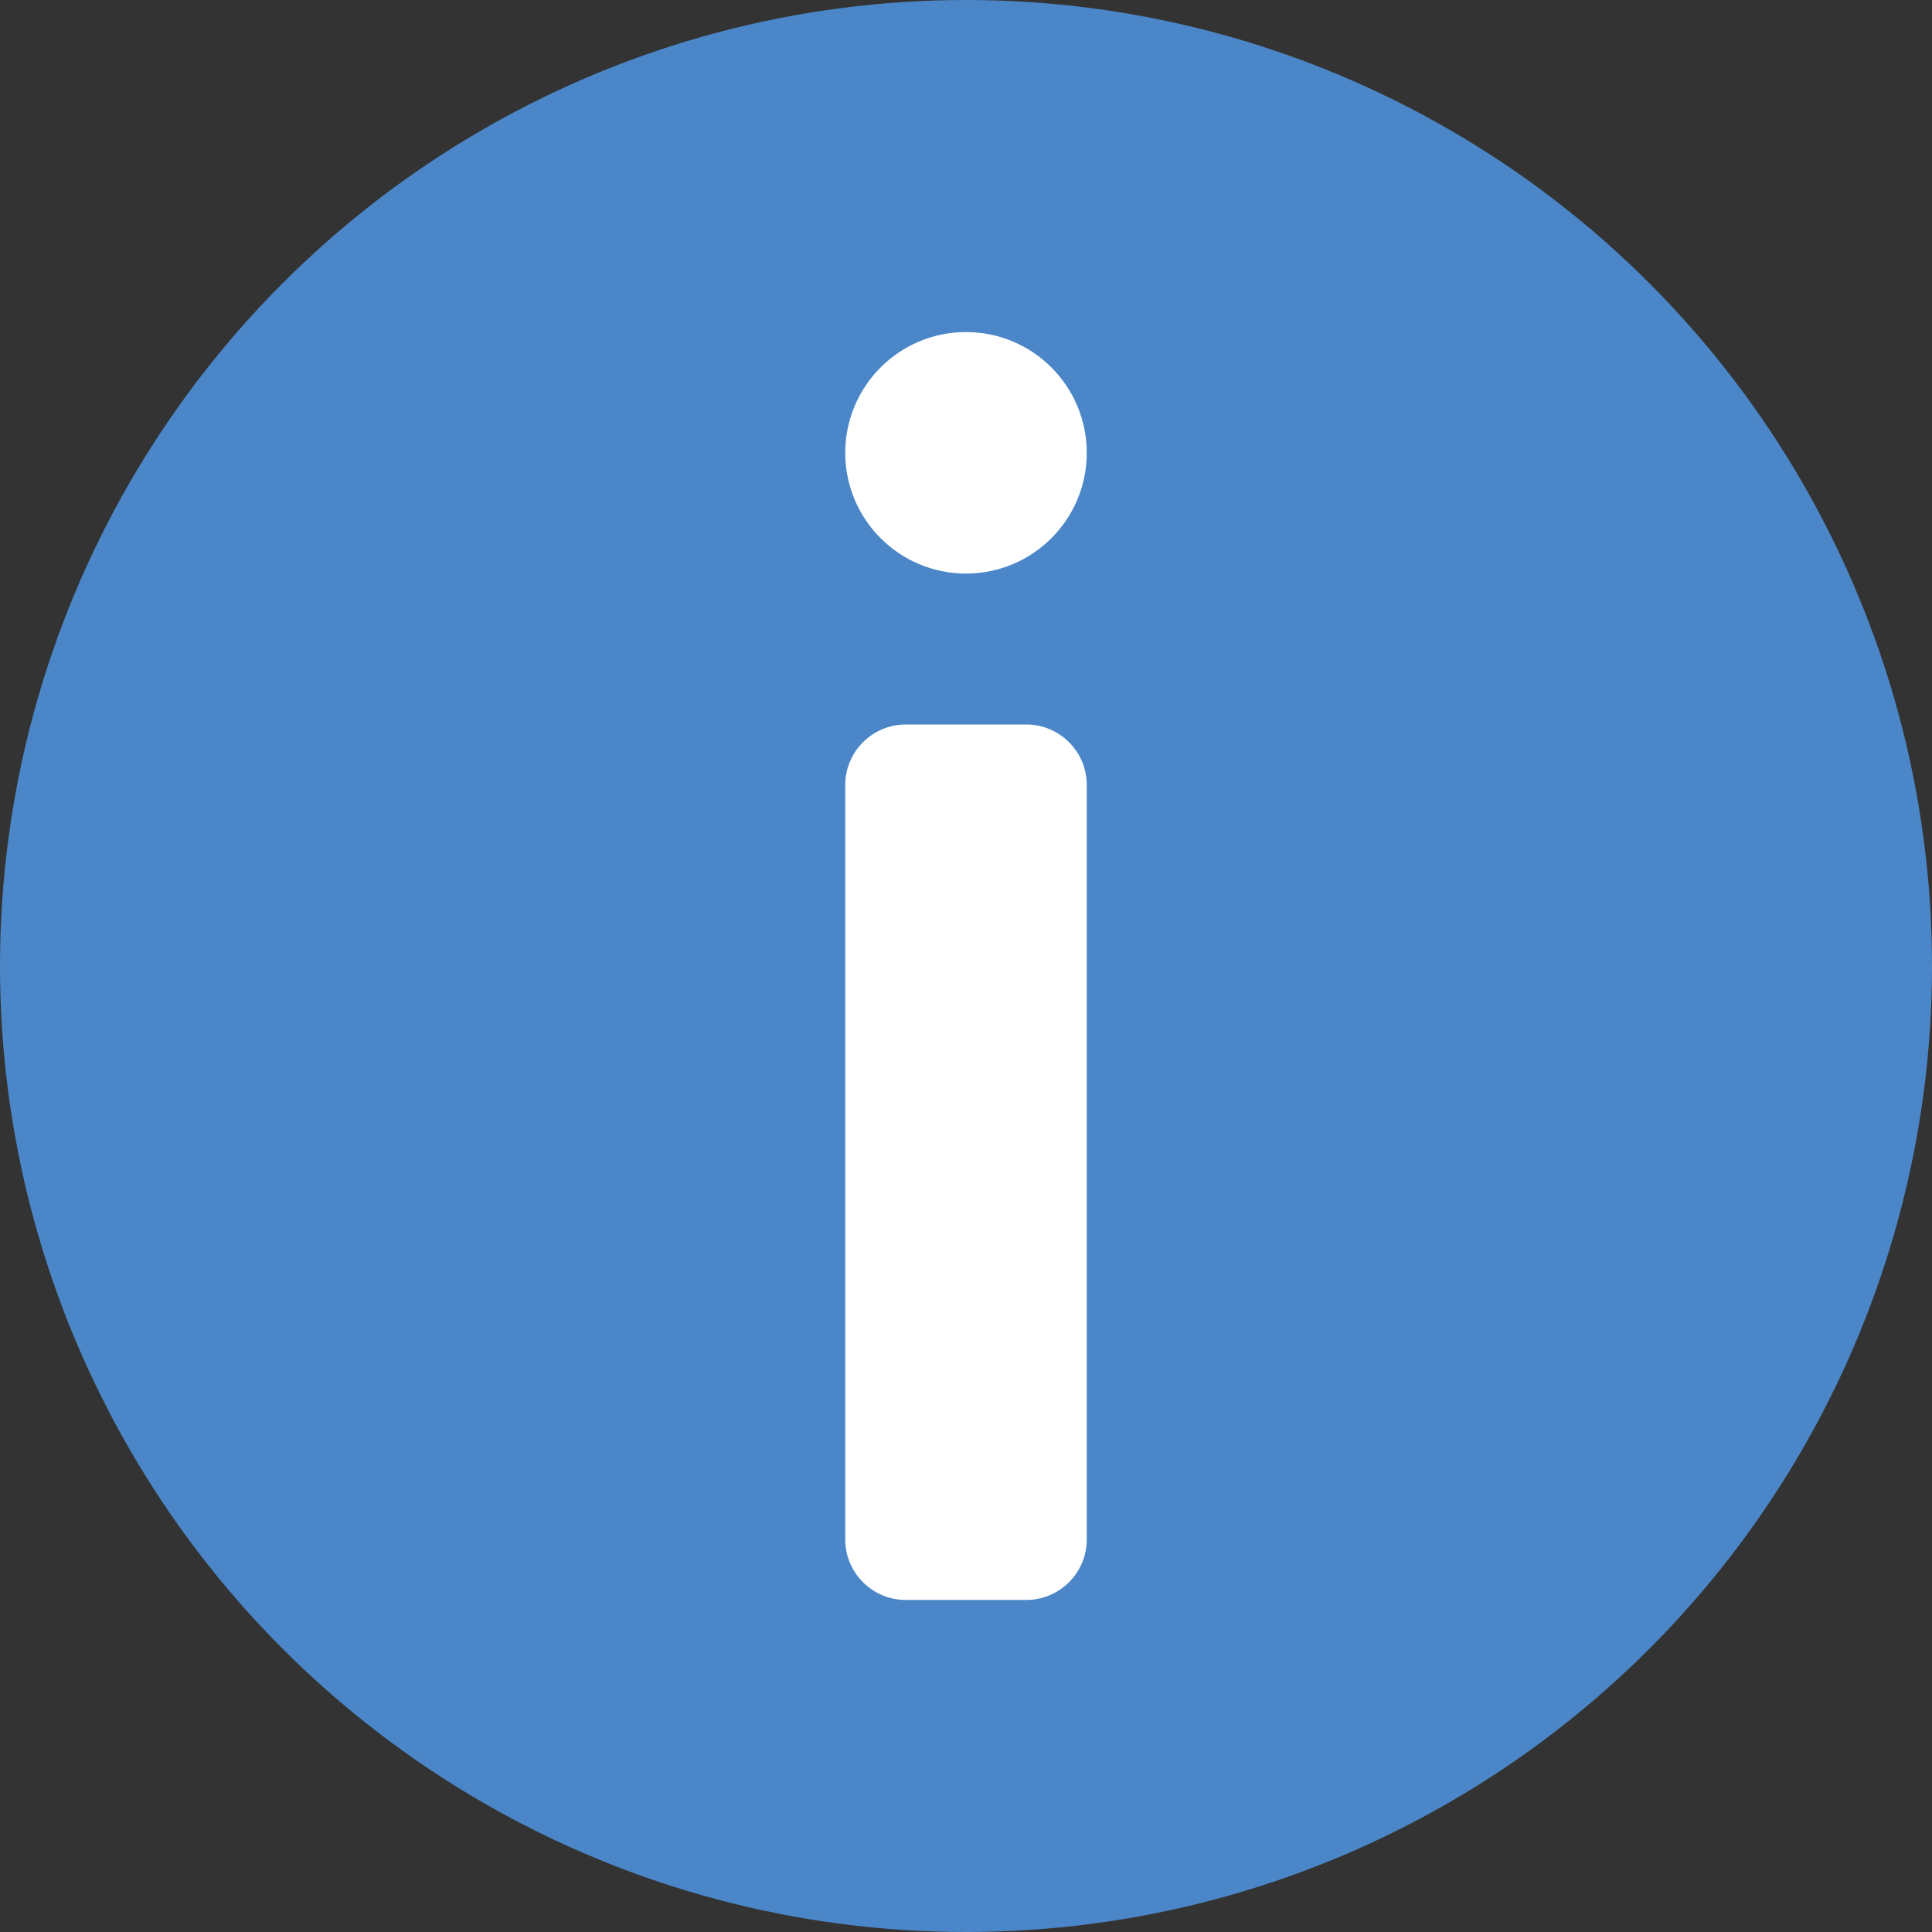 <svg height="128" viewBox="0 0 128 128" width="128" xmlns="http://www.w3.org/2000/svg"><rect x="0" y="0" width="128" height="128" fill="#333333" stroke="none"/><circle cx="64" cy="64" fill="#4B87C8" r="64"/><path d="M56 52c0-2.2 1.8-4 4-4h8c2.2 0 4 1.8 4 4v50c0 2.2-1.8 4-4 4h-8c-2.2 0-4-1.8-4-4V52z" fill="#FFF"/><circle cx="64" cy="30" fill="#FFF" r="8"/></svg>
